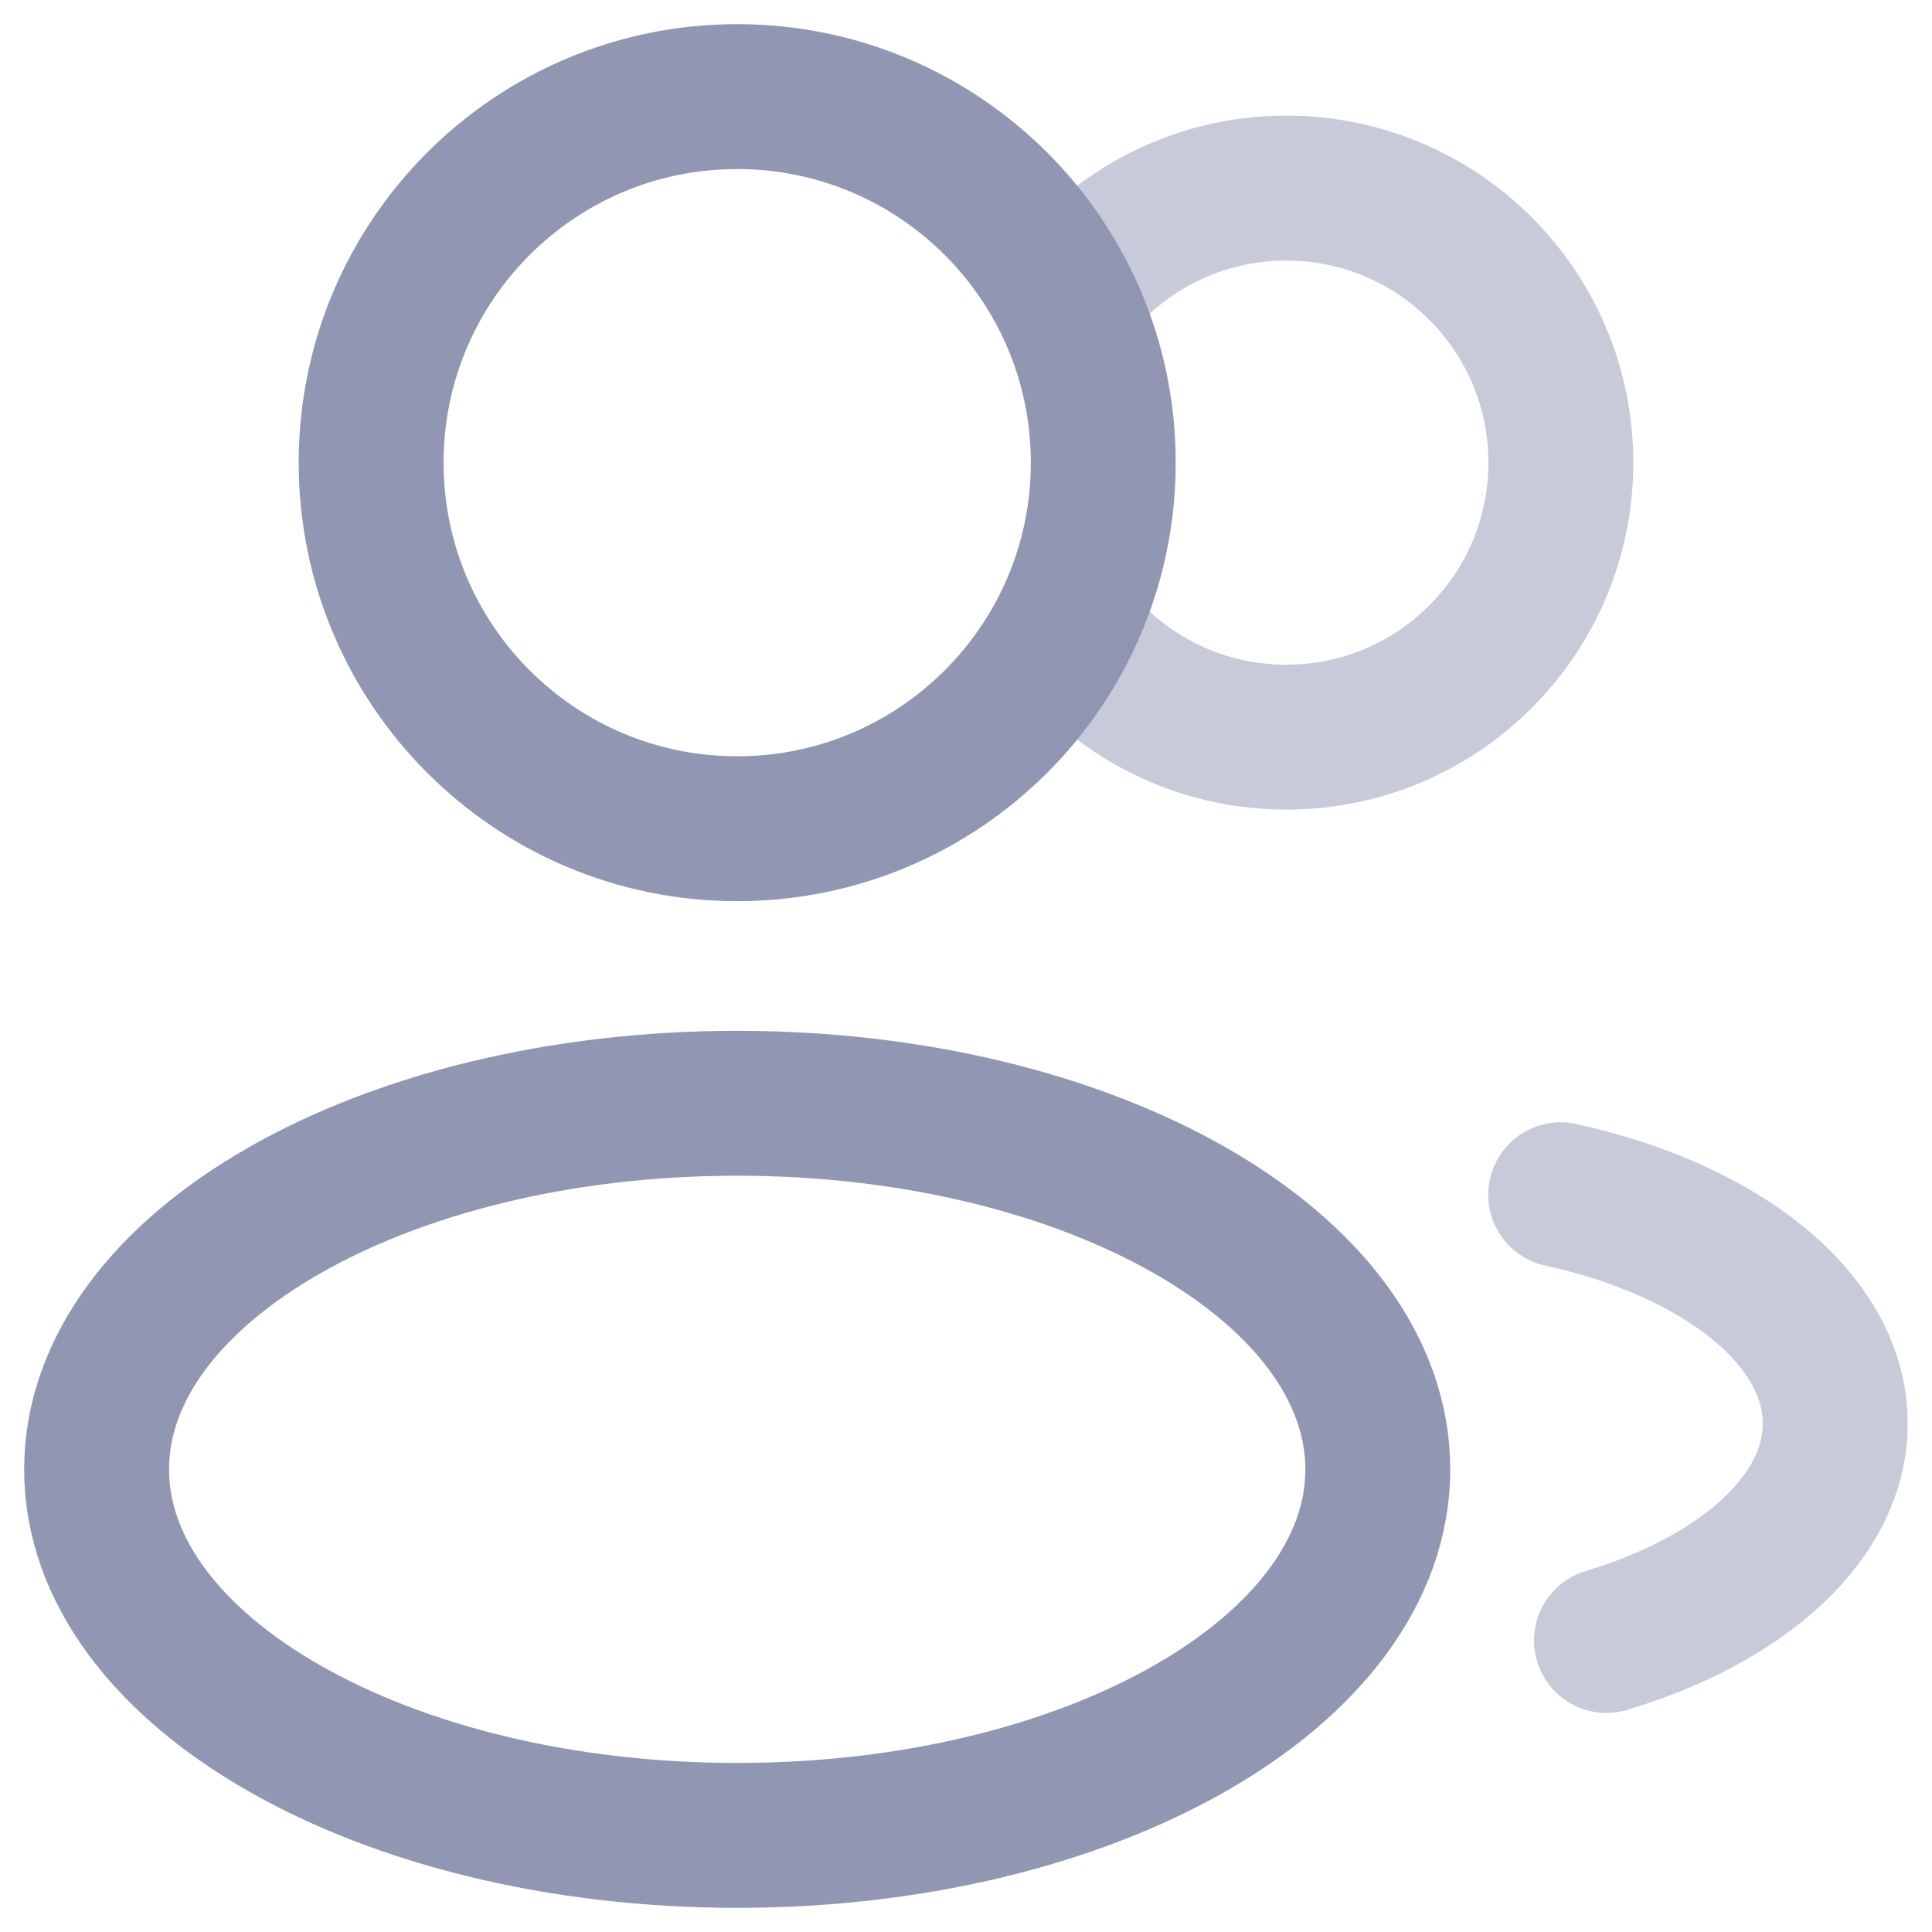 <svg width="20" height="20" viewBox="0 0 20 20" fill="none" xmlns="http://www.w3.org/2000/svg">
<g id="Group 1000011073">
<path id="Vector" d="M7.631 8.579C9.724 8.579 11.421 6.882 11.421 4.789C11.421 2.697 9.724 1 7.631 1C5.538 1 3.842 2.697 3.842 4.789C3.842 6.882 5.538 8.579 7.631 8.579Z" stroke="#9197B3" stroke-width="1.5"/>
<path id="Vector_2" opacity="0.5" d="M10.947 3.218C11.457 2.452 12.327 1.947 13.316 1.947C14.885 1.947 16.158 3.22 16.158 4.789C16.158 6.359 14.885 7.631 13.316 7.631C12.327 7.631 11.457 7.127 10.947 6.361" stroke="#9197B3" stroke-width="1.5"/>
<path id="Vector_3" opacity="0.5" d="M16.156 12.368C17.818 12.733 18.998 13.655 18.998 14.736C18.998 15.712 18.038 16.558 16.63 16.982" stroke="#9197B3" stroke-width="1.5" stroke-linecap="round"/>
<path id="Vector_4" d="M7.631 19C11.294 19 14.263 17.304 14.263 15.211C14.263 13.118 11.294 11.421 7.631 11.421C3.969 11.421 1 13.118 1 15.211C1 17.304 3.969 19 7.631 19Z" stroke="#9197B3" stroke-width="1.5"/>
</g>
</svg>
